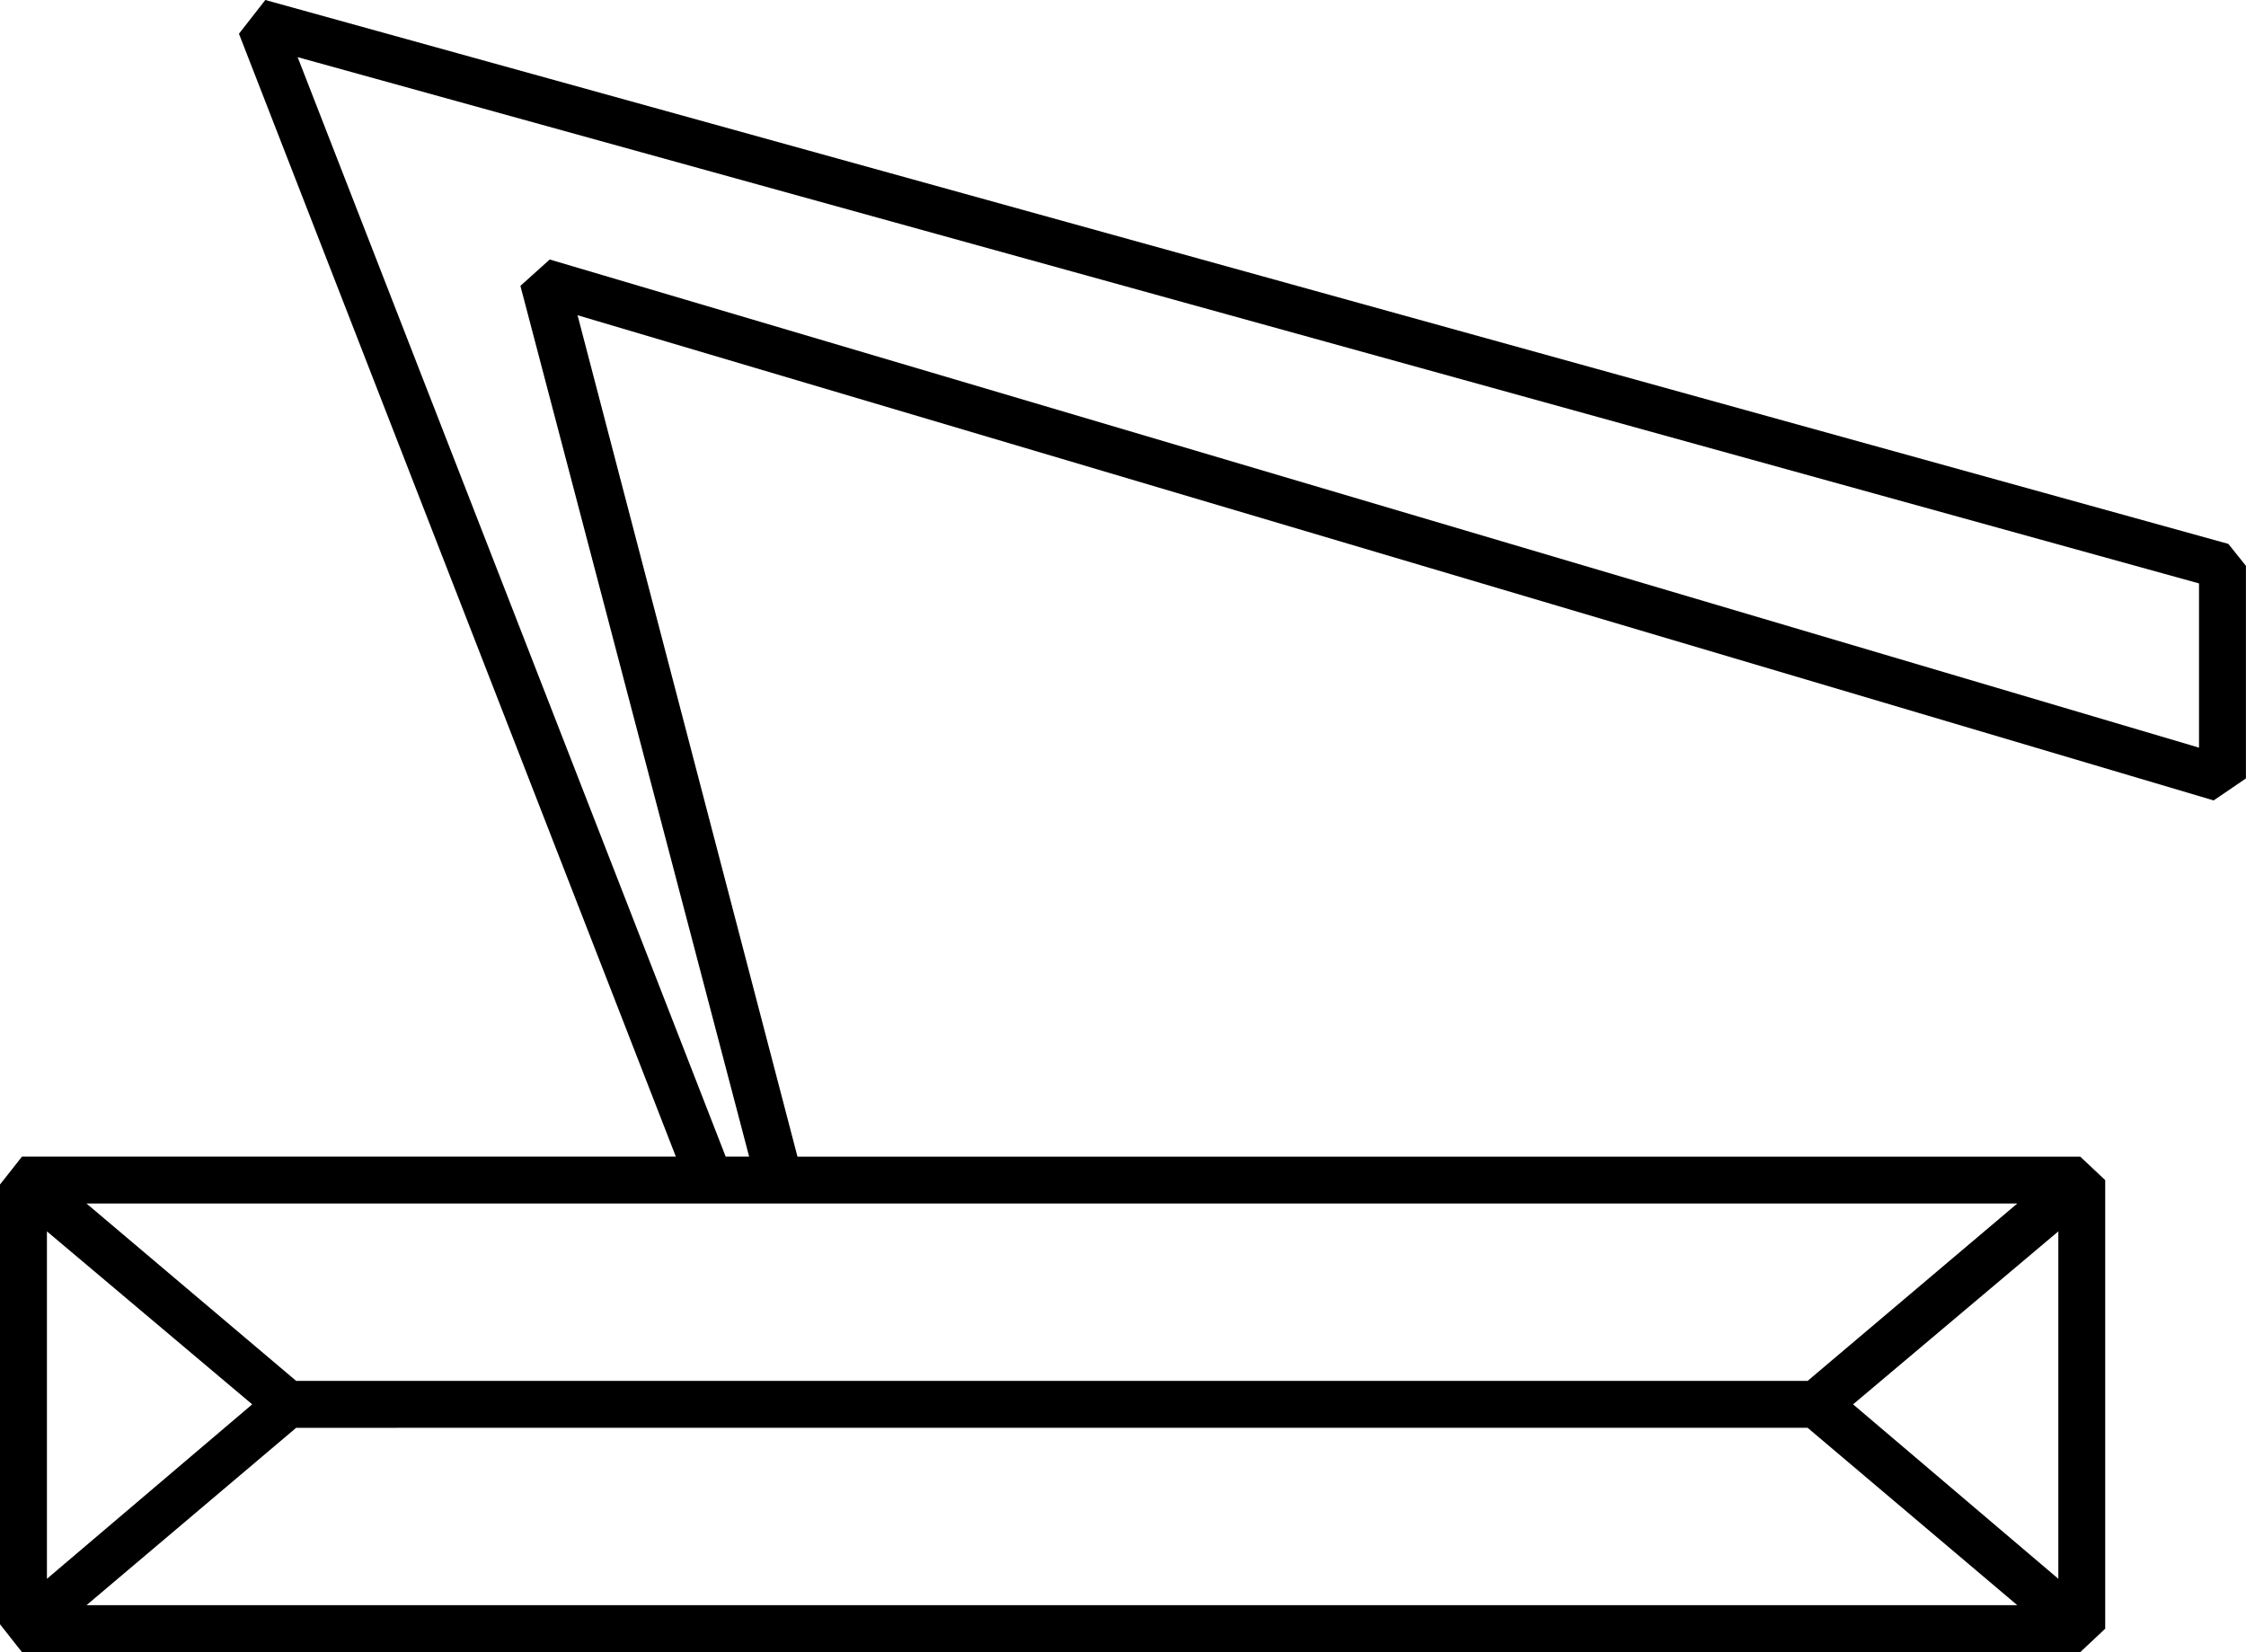 <?xml version="1.0" encoding="UTF-8" standalone="no"?>
<!-- Created with Inkscape (http://www.inkscape.org/) -->

<svg
   xmlns:dc="http://purl.org/dc/elements/1.1/"
   xmlns:cc="http://creativecommons.org/ns#"
   xmlns:rdf="http://www.w3.org/1999/02/22-rdf-syntax-ns#"
   xmlns:svg="http://www.w3.org/2000/svg"
   xmlns="http://www.w3.org/2000/svg"
   xmlns:sodipodi="http://sodipodi.sourceforge.net/DTD/sodipodi-0.dtd"
   xmlns:inkscape="http://www.inkscape.org/namespaces/inkscape"
   width="38.001mm"
   height="27.955mm"
   viewBox="0 0 38.001 27.955"
   version="1.1"
   id="svg20720"
   inkscape:version="0.92.4 (5da689c313, 2019-01-14)"
   sodipodi:docname="U18.svg">
  <defs
     id="defs20714" />
  <sodipodi:namedview
     id="base"
     pagecolor="#ffffff"
     bordercolor="#666666"
     borderopacity="1.0"
     inkscape:pageopacity="0.0"
     inkscape:pageshadow="2"
     inkscape:zoom="0.35"
     inkscape:cx="-334.6875"
     inkscape:cy="-344.21429"
     inkscape:document-units="mm"
     inkscape:current-layer="layer1"
     showgrid="false"
     fit-margin-top="0"
     fit-margin-left="0"
     fit-margin-right="0"
     fit-margin-bottom="0"
     inkscape:window-width="1920"
     inkscape:window-height="1017"
     inkscape:window-x="-8"
     inkscape:window-y="-8"
     inkscape:window-maximized="1" />
  <g
     inkscape:label="Layer 1"
     inkscape:groupmode="layer"
     id="layer1"
     transform="translate(-1.24,-29.805)">
    <g
       aria-label="𓍆"
       style="font-style:normal;font-variant:normal;font-weight:normal;font-stretch:normal;font-size:50.8px;line-height:1.25;font-family:sans-serif;-inkscape-font-specification:'sans-serif, Normal';font-variant-ligatures:normal;font-variant-caps:normal;font-variant-numeric:normal;font-feature-settings:normal;text-align:start;letter-spacing:0px;word-spacing:0px;writing-mode:lr-tb;text-anchor:start;fill:#000000;fill-opacity:1;stroke:none;stroke-width:0.265"
       id="text21267">
      <path
         d="M 1.612,49.376 H 12.675 l -7.392,-19 0.446,-0.571 33.213,9.203 0.298,0.372 v 3.597 l -0.546,0.372 -27.682,-8.21 3.721,14.238 h 21.704 l 0.422,0.397 v 7.59 l -0.422,0.397 H 1.612 L 1.24,57.289 v -7.441 z m 11.906,0 h 0.397 l -3.87,-14.734 0.496,-0.446 27.905,8.26 V 39.677 L 6.276,30.772 Z m 18.306,4.589 H 6.251 L 2.704,56.966 H 35.371 Z M 6.251,53.171 H 31.824 l 3.547,-3.001 H 2.704 Z M 2.034,50.641 v 5.879 l 3.473,-2.952 z m 34.032,5.879 v -5.879 l -3.473,2.927 z"
         style="stroke-width:0.265"
         id="path21269"
         inkscape:connector-curvature="0" />
    </g>
  </g>
</svg>
